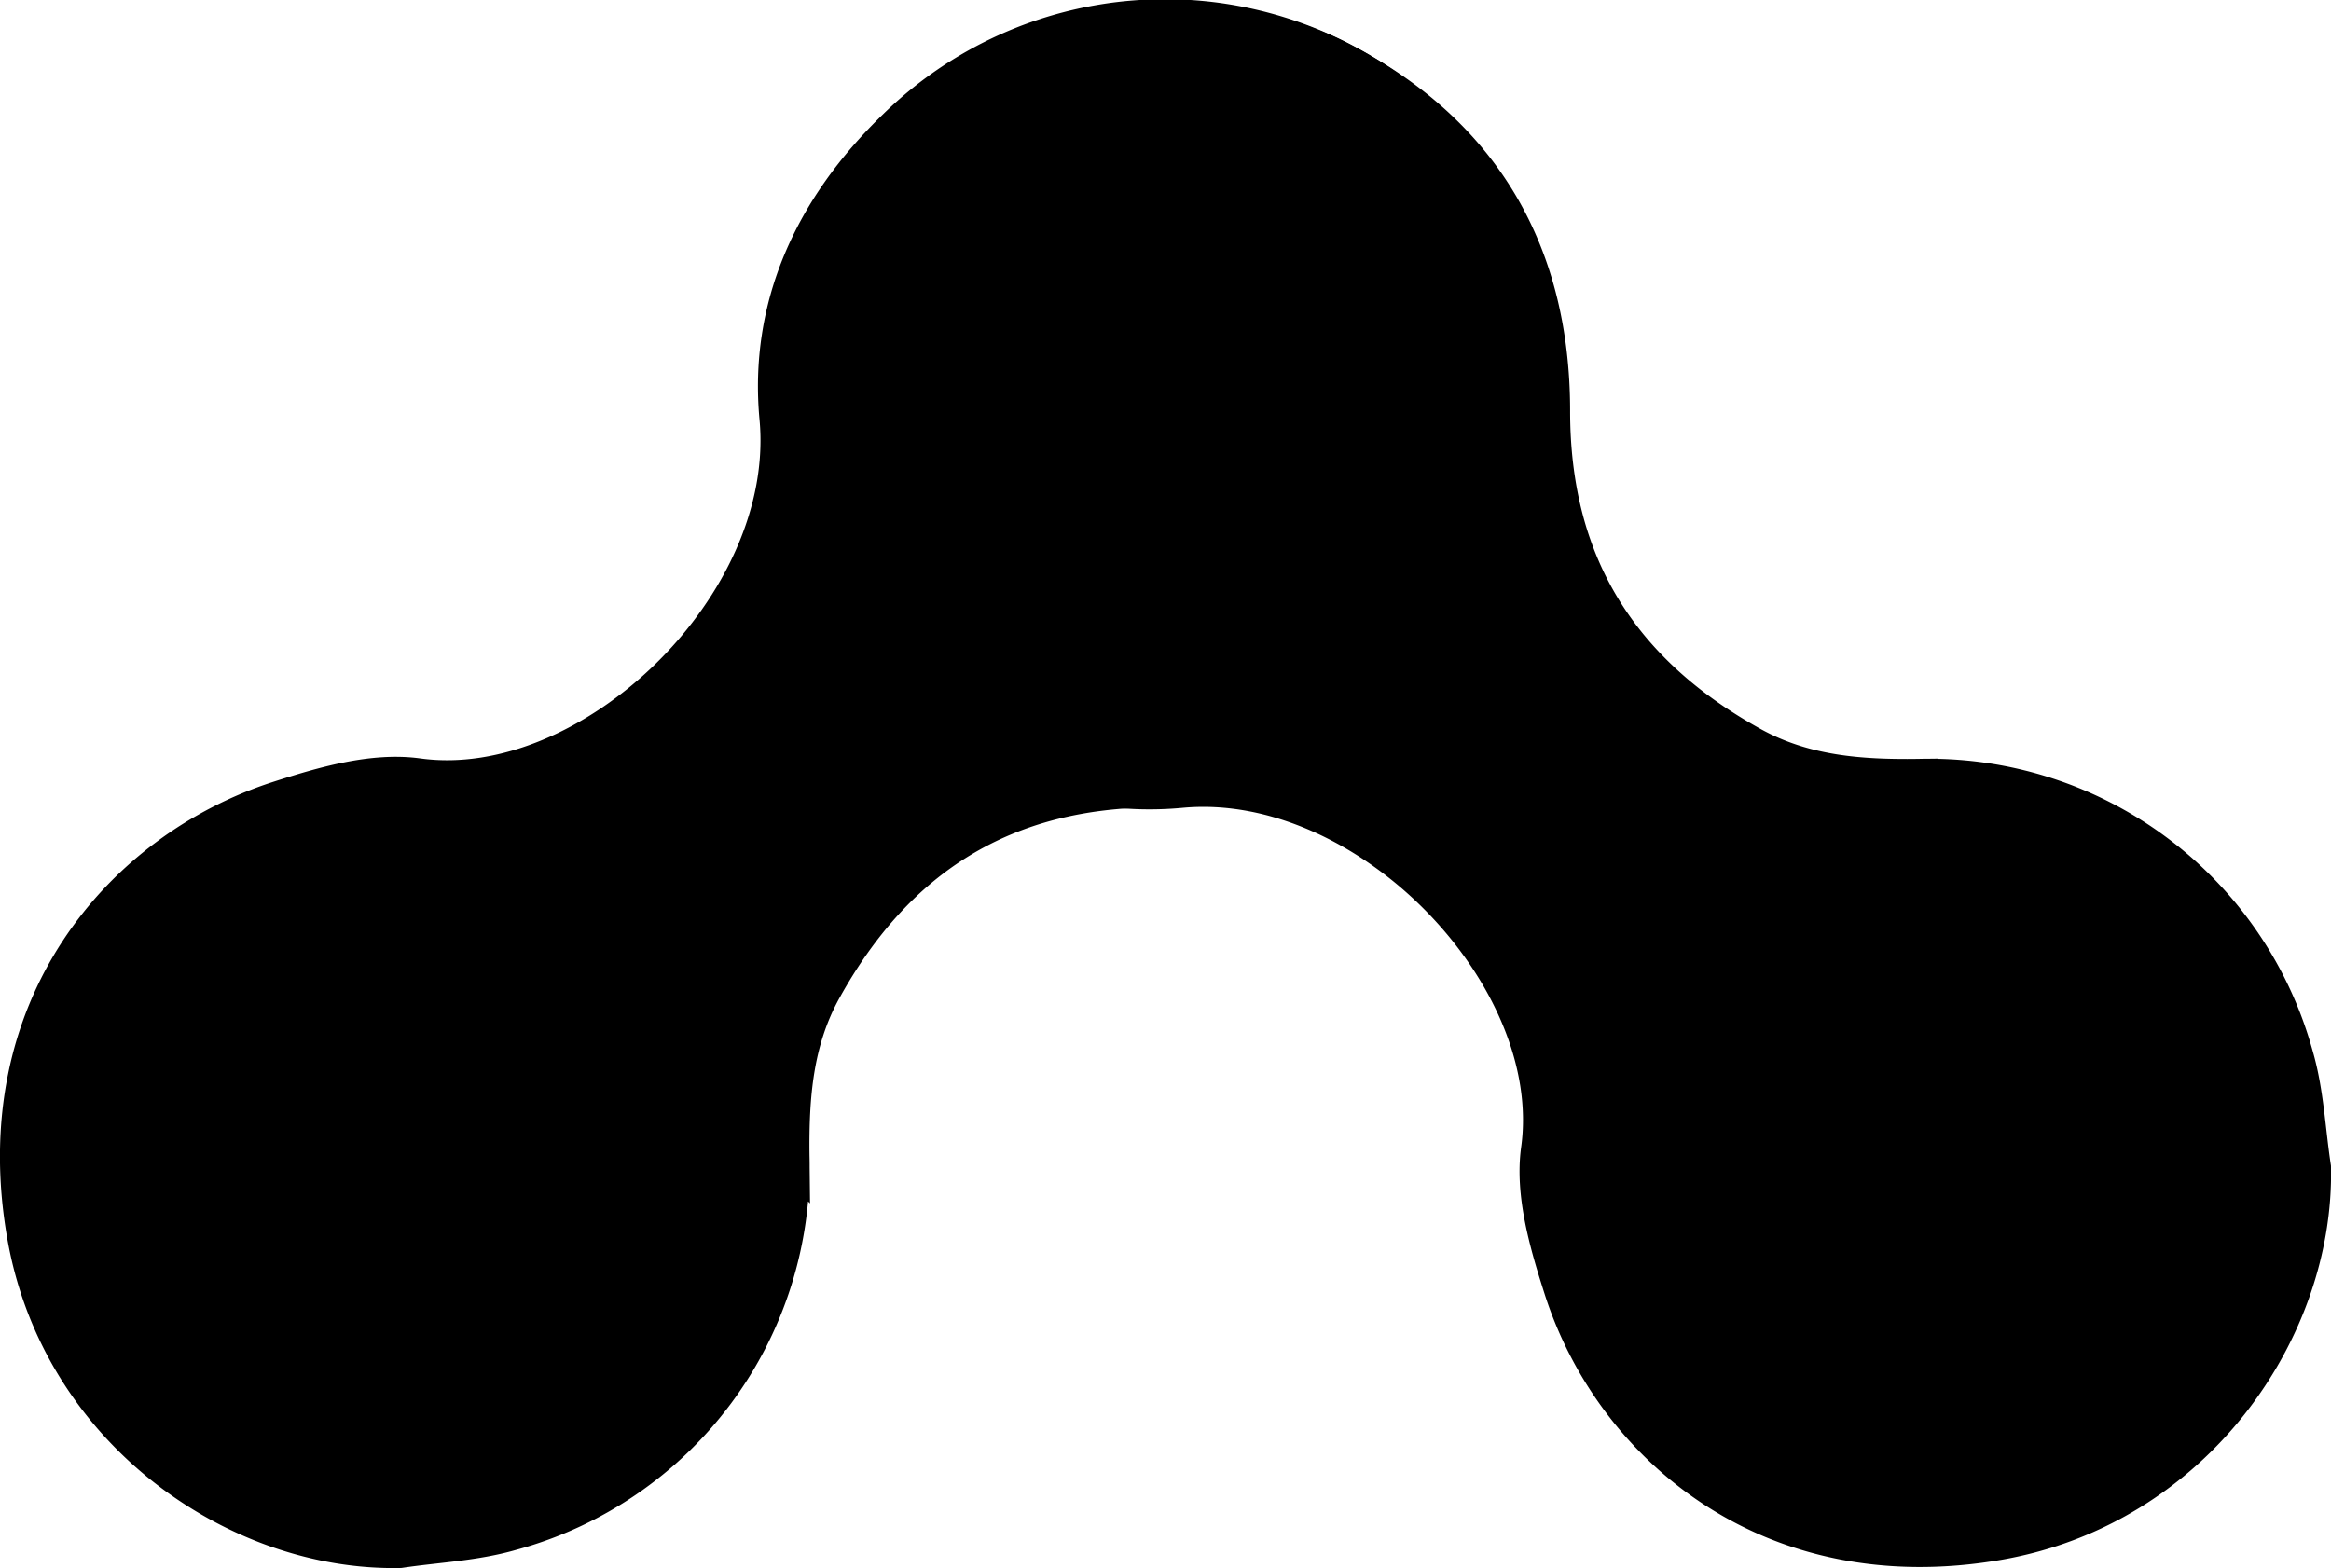 <svg xmlns="http://www.w3.org/2000/svg" viewBox="0 0 177.93 119.72"><defs><style>.cls-1{stroke:#000;stroke-miterlimit:10;stroke-width:3px;}</style></defs><g id="Layer_2" data-name="Layer 2"><g id="Layer_1-2" data-name="Layer 1"><path class="cls-1" d="M30.52,118.21c-12.26.26-25.87-8.9-28.49-23.93C-1,76.93,9.36,65,21.25,61.14c3.41-1.1,7.22-2.22,10.63-1.75C45.14,61.22,60.8,46.21,59.47,31.91c-.8-8.5,2.64-16,9-22.13a29.26,29.26,0,0,1,46.89,33.47c-5.41,11.28-14.64,16.89-27,16.89-11.71,0-20,5.23-25.59,15.32-2.22,4-2.53,8.27-2.48,12.75A28.86,28.86,0,0,1,39,116.88C36.24,117.68,33.34,117.79,30.52,118.21Z"/><path class="cls-1" d="M176.43,89.13c.26,12.26-8.9,25.87-23.93,28.48-17.35,3-29.32-7.32-33.15-19.22-1.09-3.4-2.22-7.22-1.75-10.62,1.84-13.27-13.18-28.92-27.47-27.59-8.5.79-16-2.65-22.14-9a29.49,29.49,0,0,1-2.91-37.44,29.67,29.67,0,0,1,36.39-9.46C112.74,9.73,118.35,19,118.35,31.38c0,11.7,5.24,20,15.32,25.59,4,2.21,8.27,2.53,12.76,2.47A28.87,28.87,0,0,1,175.1,80.69C175.89,83.4,176,86.31,176.43,89.13Z"/></g></g></svg>